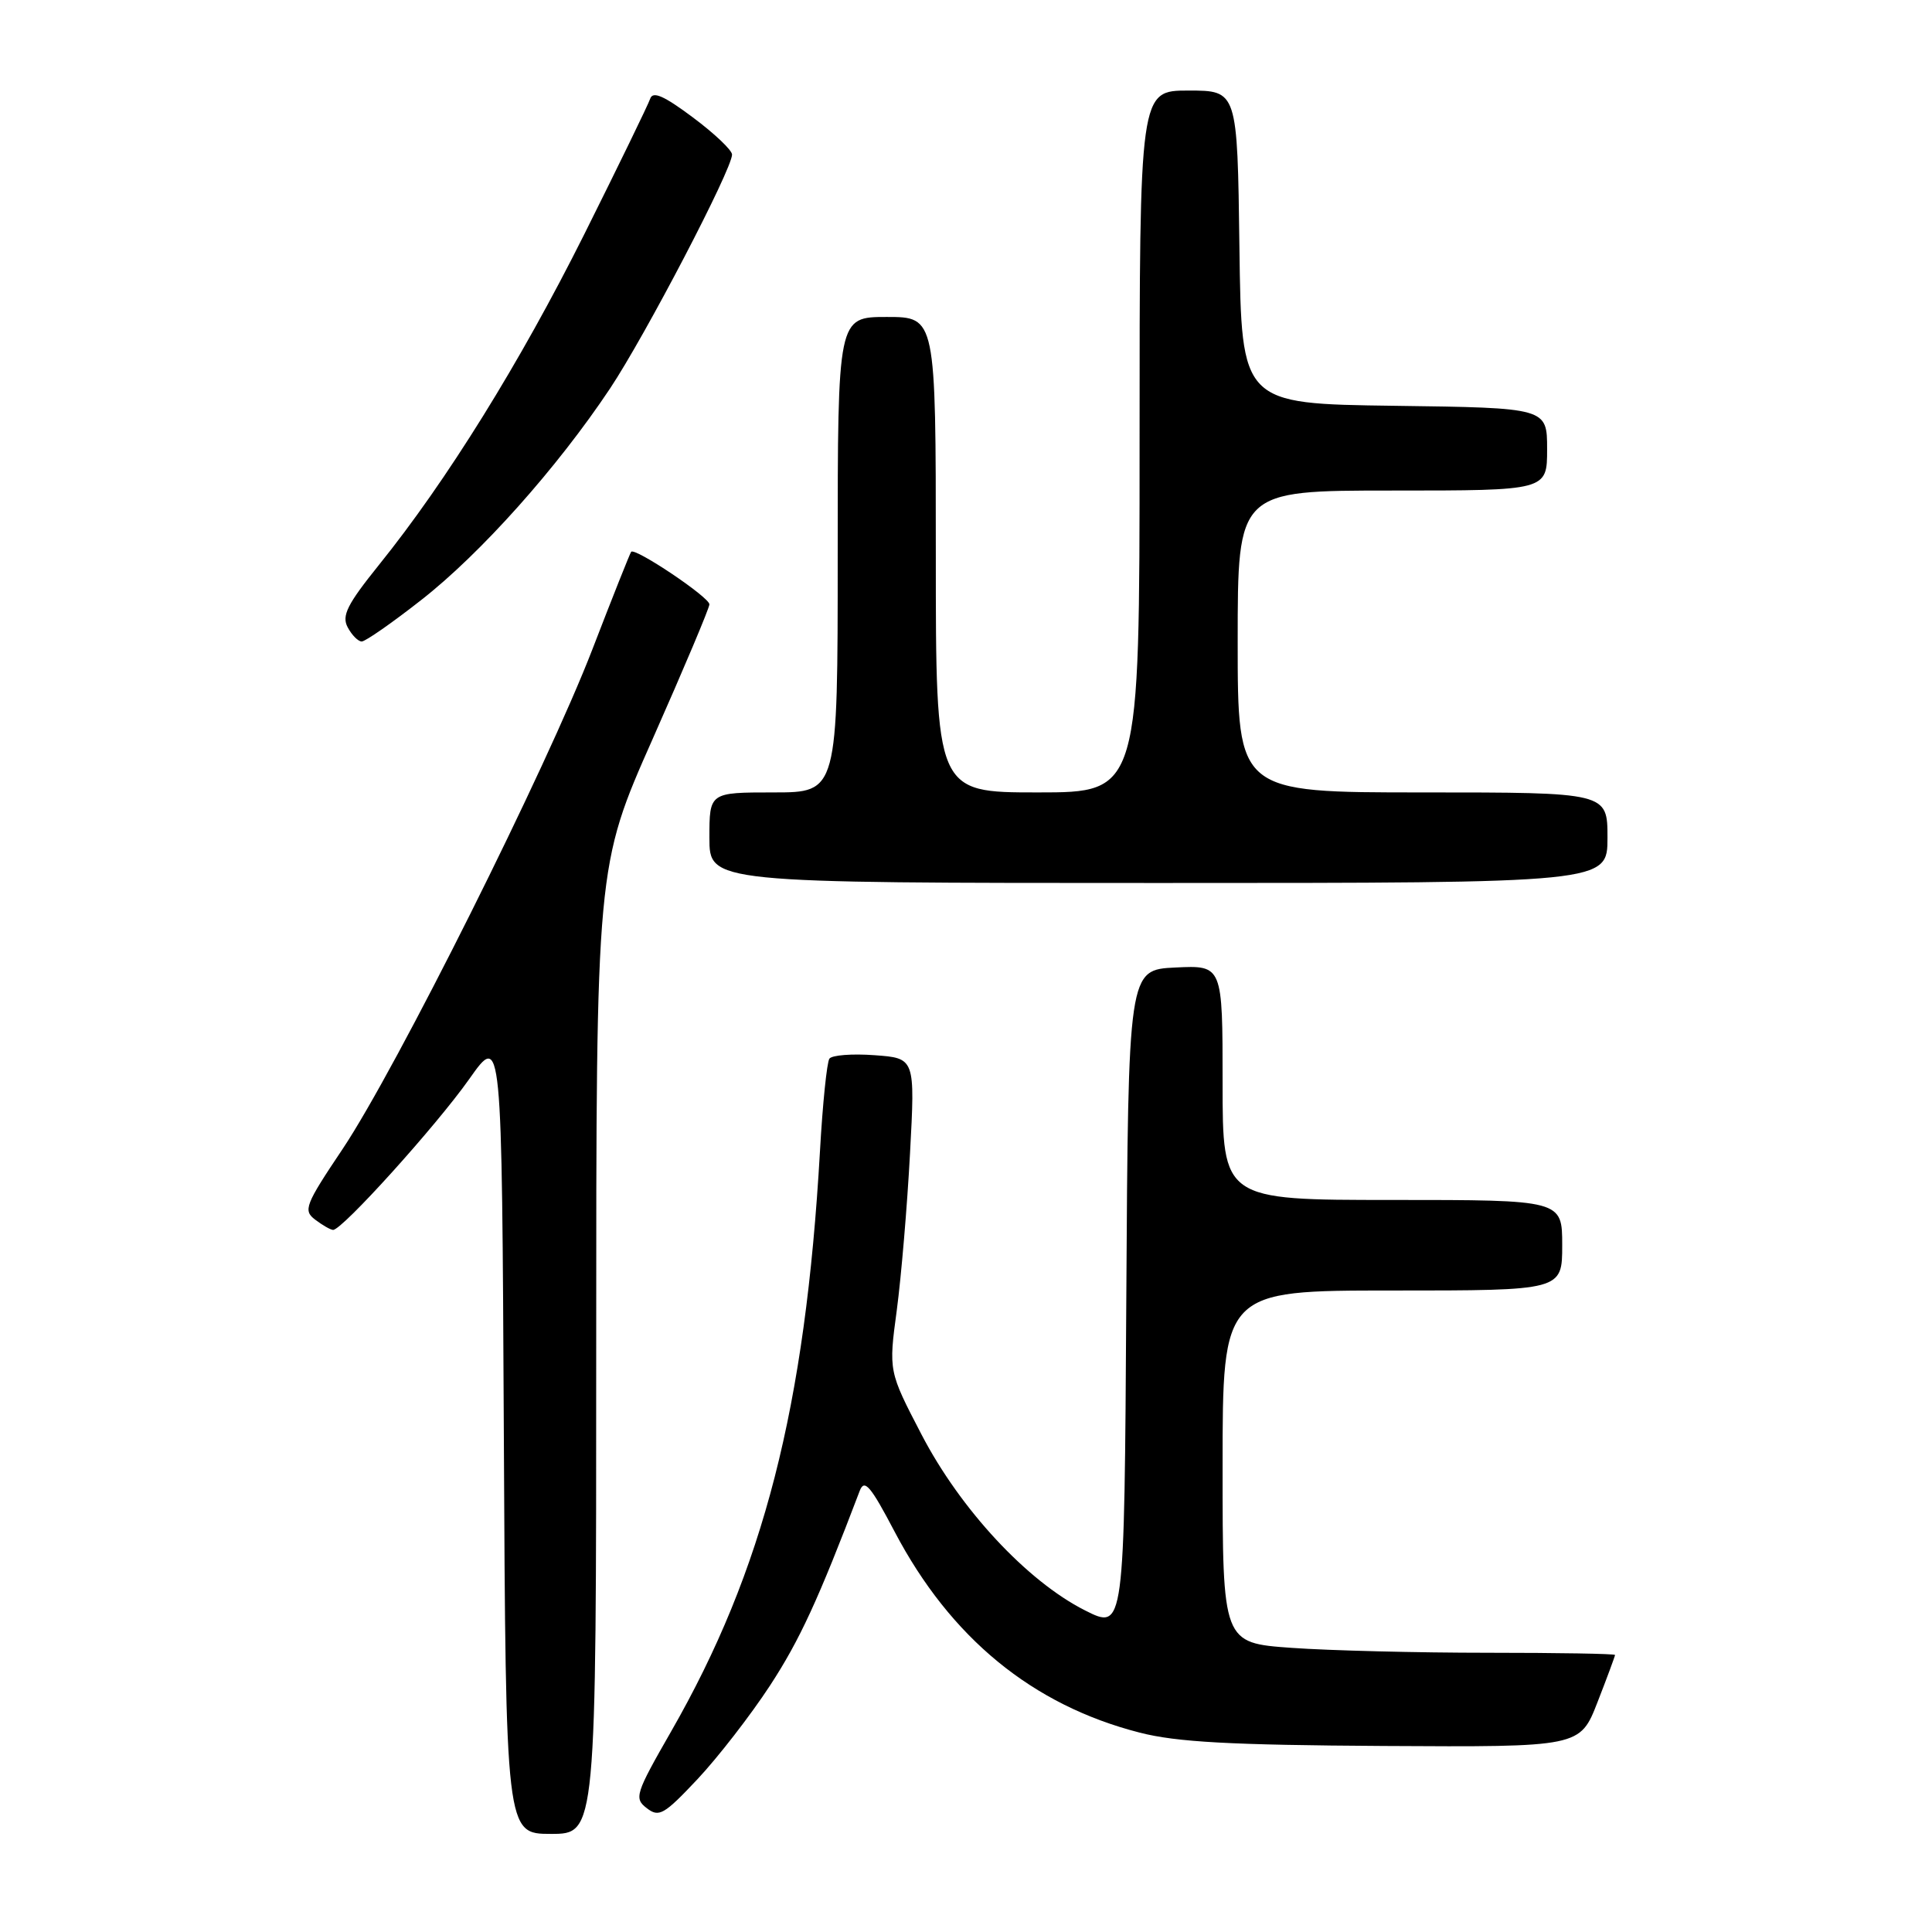 <?xml version="1.0" encoding="UTF-8" standalone="no"?>
<!DOCTYPE svg PUBLIC "-//W3C//DTD SVG 1.1//EN" "http://www.w3.org/Graphics/SVG/1.1/DTD/svg11.dtd" >
<svg xmlns="http://www.w3.org/2000/svg" xmlns:xlink="http://www.w3.org/1999/xlink" version="1.1" viewBox="0 0 256 256">
 <g >
 <path fill="currentColor"
d=" M 79.00 178.89 C 79.00 114.78 79.00 114.78 86.50 97.87 C 90.62 88.57 94.00 80.56 94.00 80.08 C 94.00 79.13 84.11 72.50 83.63 73.12 C 83.47 73.33 81.16 79.12 78.51 86.00 C 72.45 101.72 52.50 141.63 45.39 152.26 C 40.42 159.67 40.15 160.39 41.76 161.61 C 42.72 162.34 43.78 162.95 44.13 162.97 C 45.30 163.03 57.80 149.18 62.17 142.99 C 66.50 136.85 66.50 136.85 66.76 189.92 C 67.02 243.00 67.02 243.00 73.01 243.00 C 79.00 243.00 79.00 243.00 79.00 178.89 Z  M 102.02 223.36 C 105.96 217.33 108.43 211.98 113.92 197.54 C 114.54 195.92 115.36 196.89 118.55 202.97 C 125.95 217.04 136.80 225.94 151.01 229.58 C 155.91 230.84 163.06 231.23 183.33 231.35 C 209.36 231.50 209.36 231.50 211.68 225.54 C 212.96 222.26 214.00 219.44 214.00 219.29 C 214.00 219.13 206.42 219.00 197.15 219.00 C 187.89 219.00 176.19 218.71 171.15 218.35 C 162.00 217.70 162.00 217.70 162.00 194.35 C 162.00 171.00 162.00 171.00 184.50 171.00 C 207.00 171.00 207.00 171.00 207.00 165.00 C 207.00 159.00 207.00 159.00 184.50 159.00 C 162.00 159.00 162.00 159.00 162.00 143.45 C 162.00 127.90 162.00 127.90 155.75 128.20 C 149.50 128.50 149.50 128.50 149.24 172.26 C 148.98 216.02 148.98 216.02 143.74 213.37 C 136.09 209.50 127.26 200.00 122.10 190.07 C 117.74 181.69 117.74 181.69 118.83 173.60 C 119.42 169.14 120.21 159.81 120.58 152.86 C 121.26 140.21 121.26 140.21 115.88 139.82 C 112.92 139.60 110.23 139.81 109.90 140.28 C 109.57 140.75 109.00 146.27 108.65 152.54 C 106.71 186.49 101.17 208.08 88.92 229.44 C 84.19 237.69 84.00 238.29 85.70 239.59 C 87.32 240.85 87.99 240.46 92.43 235.74 C 95.13 232.86 99.45 227.29 102.02 223.36 Z  M 213.00 111.00 C 213.00 105.00 213.00 105.00 188.50 105.00 C 164.00 105.00 164.00 105.00 164.00 85.00 C 164.00 65.00 164.00 65.00 184.50 65.00 C 205.00 65.00 205.00 65.00 205.00 59.52 C 205.00 54.04 205.00 54.04 184.75 53.77 C 164.50 53.50 164.50 53.50 164.23 32.75 C 163.96 12.00 163.96 12.00 157.48 12.00 C 151.00 12.00 151.00 12.00 151.00 58.50 C 151.00 105.00 151.00 105.00 137.50 105.00 C 124.00 105.00 124.00 105.00 124.00 73.50 C 124.00 42.00 124.00 42.00 117.50 42.00 C 111.00 42.00 111.00 42.00 111.00 73.50 C 111.00 105.00 111.00 105.00 102.50 105.00 C 94.00 105.00 94.00 105.00 94.00 111.00 C 94.00 117.00 94.00 117.00 153.50 117.00 C 213.00 117.00 213.00 117.00 213.00 111.00 Z  M 55.82 79.50 C 63.70 73.34 73.83 61.99 80.82 51.50 C 85.51 44.46 97.00 22.43 97.00 20.48 C 97.00 19.90 94.66 17.68 91.80 15.55 C 87.95 12.67 86.49 12.04 86.15 13.09 C 85.89 13.86 81.96 21.95 77.41 31.06 C 68.89 48.09 59.20 63.70 50.20 74.87 C 46.00 80.09 45.25 81.59 46.07 83.12 C 46.62 84.16 47.46 85.00 47.93 85.00 C 48.41 85.00 51.96 82.53 55.82 79.50 Z "/>
</g>
</svg>